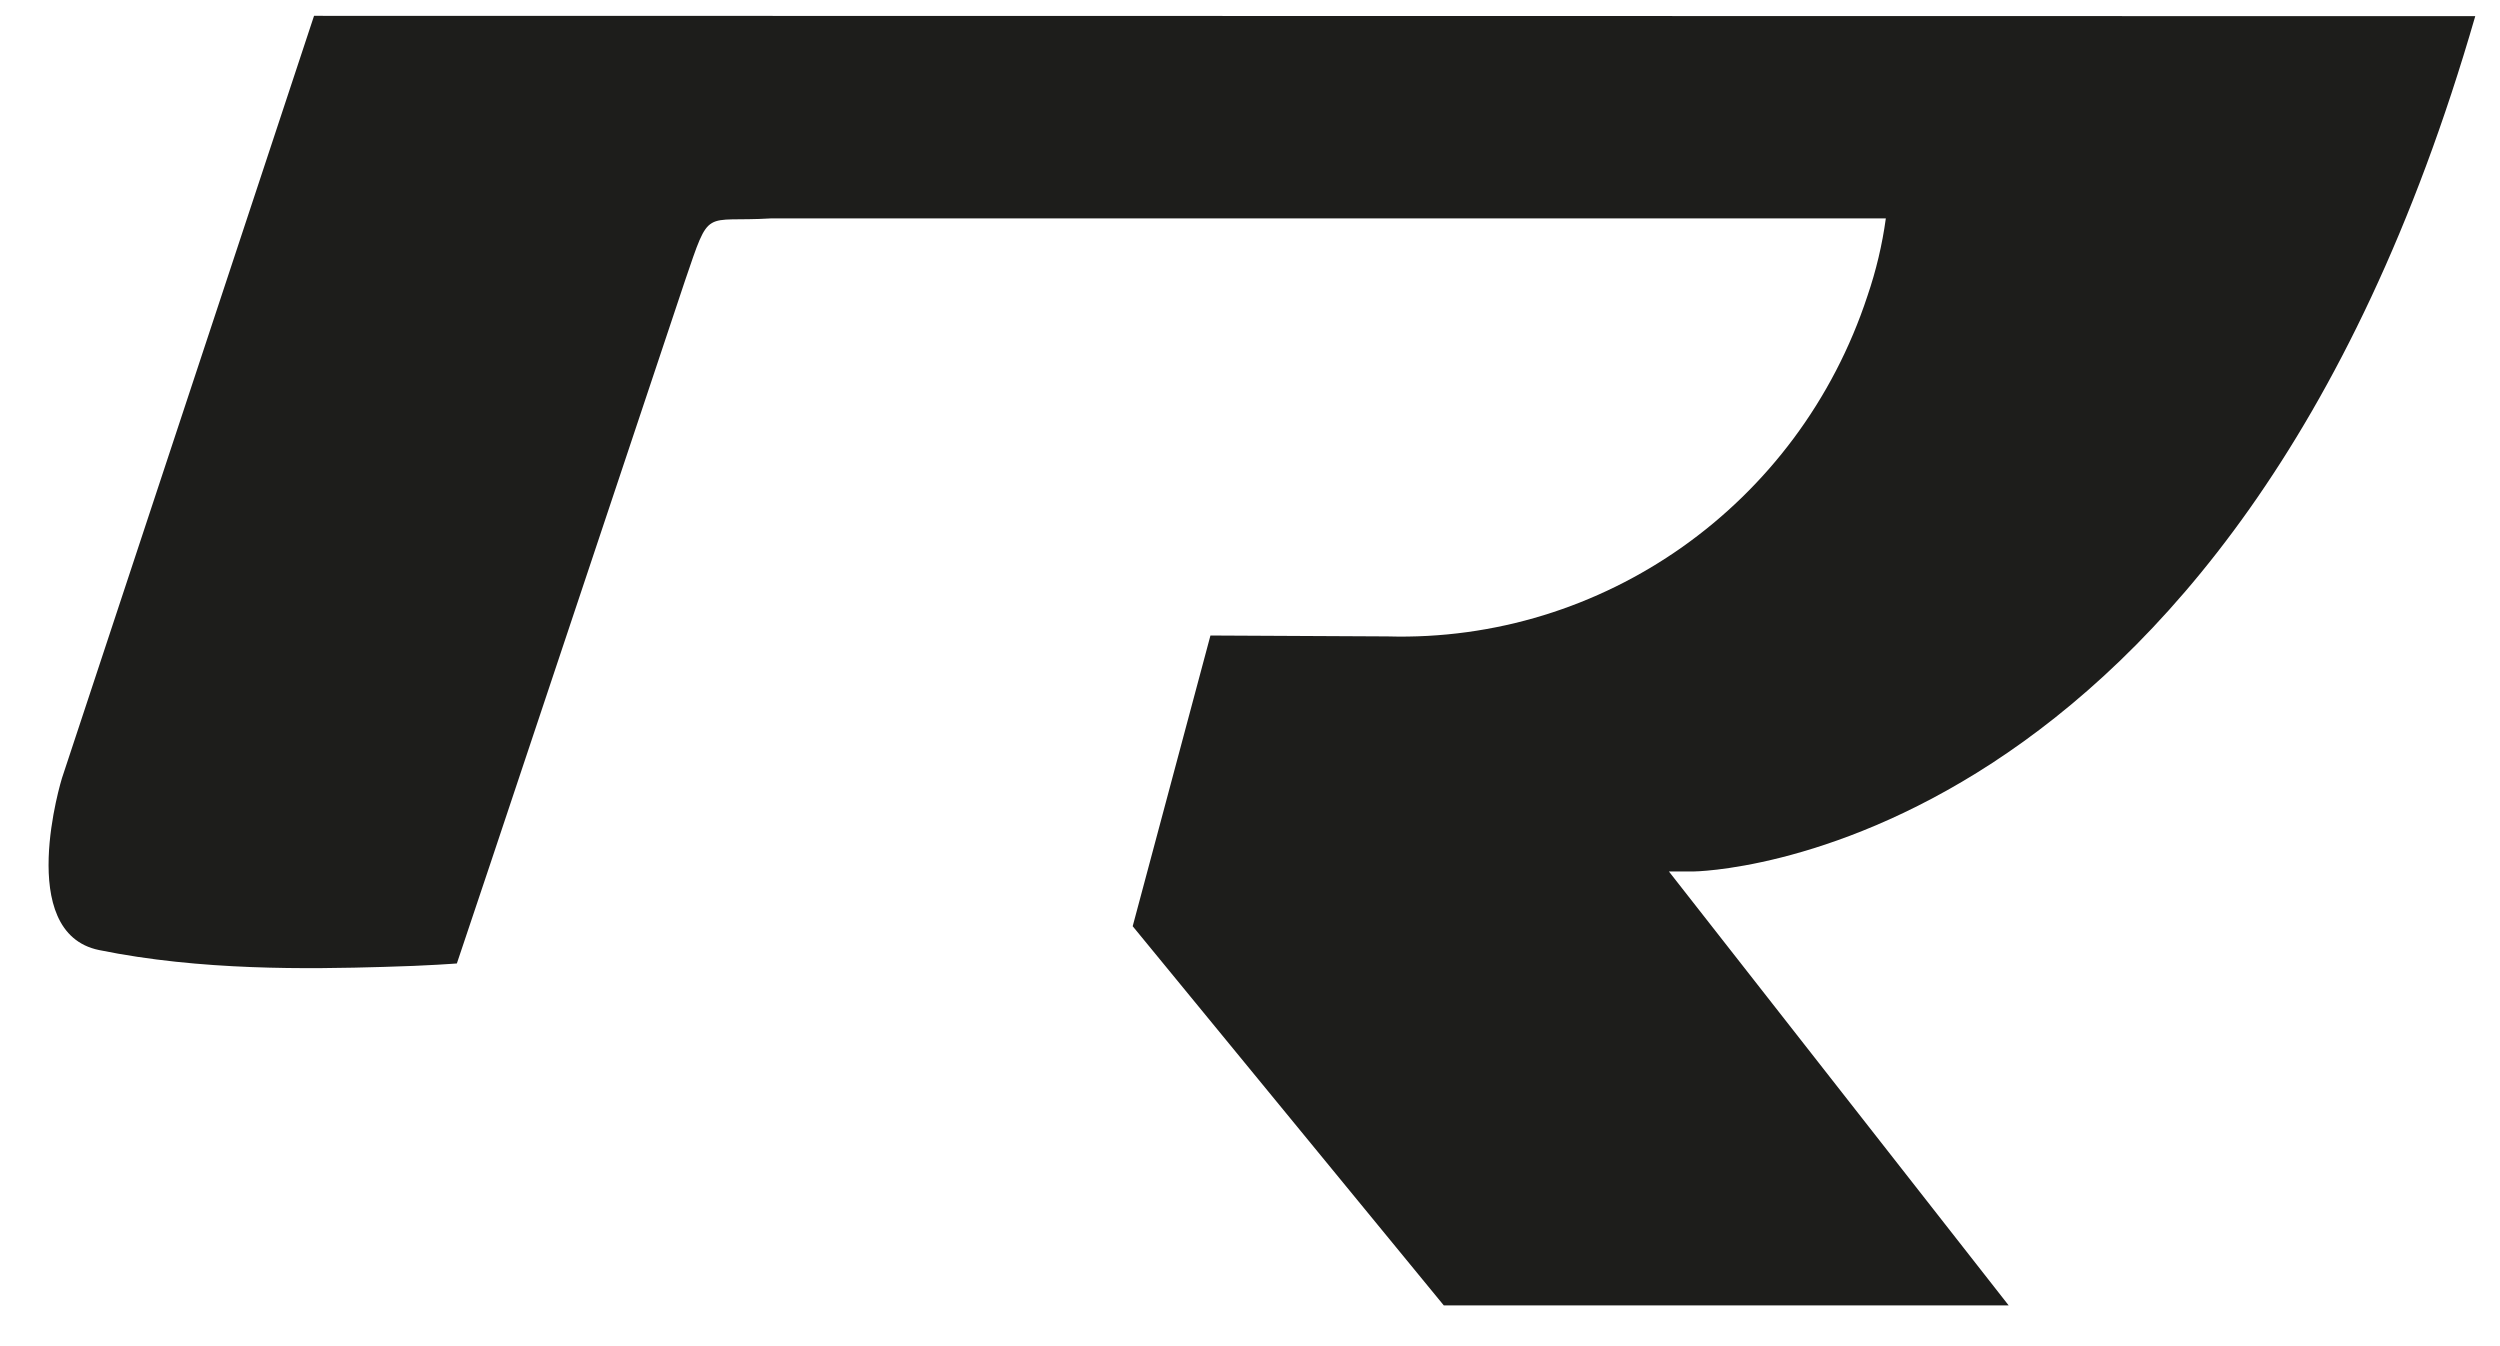 ﻿<svg width="39" height="21" viewBox="0 0 39 21" fill="none" xmlns="http://www.w3.org/2000/svg">
<path d="M4.899 0.247L0.966 12.141C0.966 12.141 0.222 14.55 1.546 14.821C3.127 15.144 4.813 15.118 5.978 15.084C6.679 15.066 7.127 15.03 7.127 15.03L7.656 13.453L10.685 4.382C11.086 3.21 10.959 3.472 12.029 3.407H29.419C29.363 3.818 29.267 4.222 29.133 4.614C28.059 7.885 24.999 10.024 21.644 9.928L18.883 9.914L17.67 14.449L22.523 20.364H31.335L26.035 13.595H26.418C26.418 13.595 34.783 13.529 38.614 0.252L4.899 0.247Z" fill="#1D1D1B"/>
</svg>
